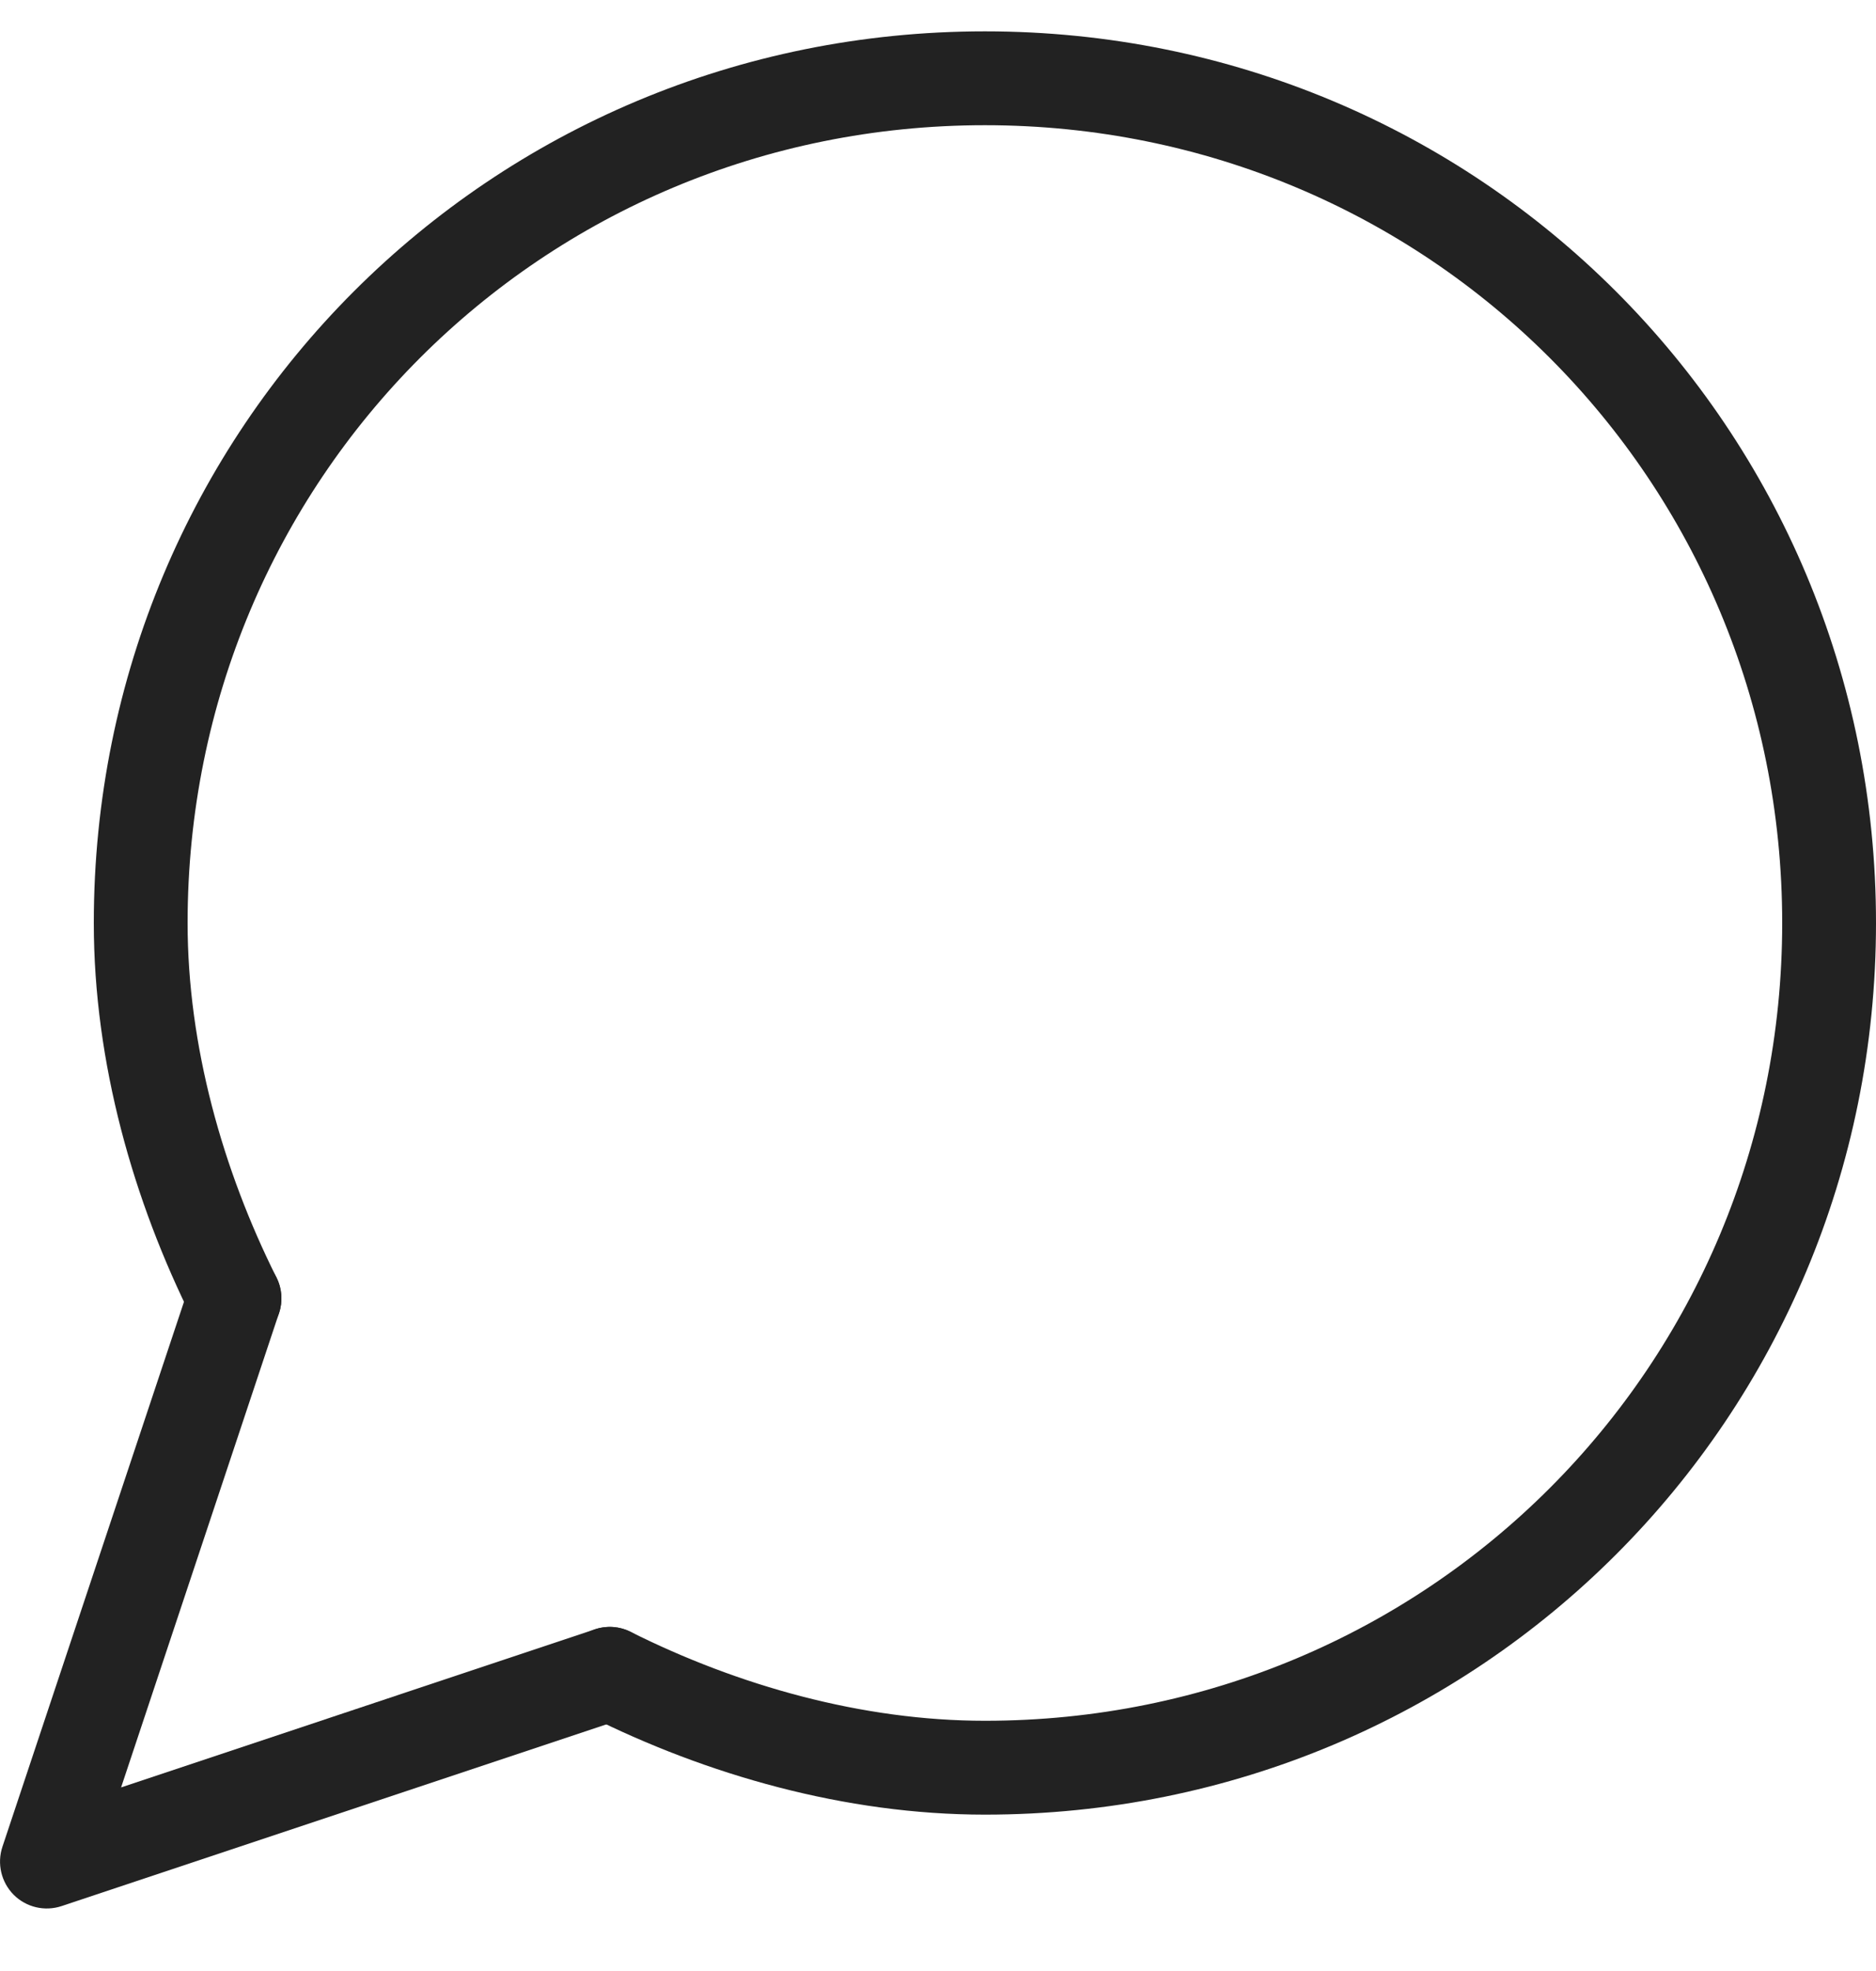 <svg width="20" height="21" viewBox="0 0 20 21" fill="none" xmlns="http://www.w3.org/2000/svg">
<path fill-rule="evenodd" clip-rule="evenodd" d="M10.5 1.334C5.776 1.334 2 5.11 2 9.834C2 11.142 2.375 12.466 2.947 13.61C3.071 13.857 2.971 14.158 2.724 14.281C2.477 14.405 2.176 14.305 2.053 14.058C1.425 12.802 1 11.326 1 9.834C1 4.558 5.224 0.334 10.5 0.334C15.776 0.334 20 4.558 20 9.834C20 15.11 15.776 19.334 10.5 19.334C9.008 19.334 7.532 18.909 6.276 18.281C6.029 18.158 5.929 17.857 6.053 17.61C6.176 17.363 6.477 17.263 6.724 17.387C7.868 17.959 9.192 18.334 10.5 18.334C15.224 18.334 19 14.558 19 9.834C19 5.11 15.224 1.334 10.5 1.334Z" fill="#222222"/>
<path fill-rule="evenodd" clip-rule="evenodd" d="M2.658 13.36C2.92 13.447 3.062 13.73 2.974 13.992L1.291 19.044L6.342 17.36C6.604 17.272 6.887 17.414 6.974 17.676C7.062 17.938 6.92 18.221 6.658 18.308L0.658 20.308C0.478 20.368 0.28 20.322 0.146 20.188C0.013 20.054 -0.034 19.856 0.026 19.676L2.026 13.676C2.113 13.414 2.396 13.272 2.658 13.36Z" fill="#222222"/>
</svg>
